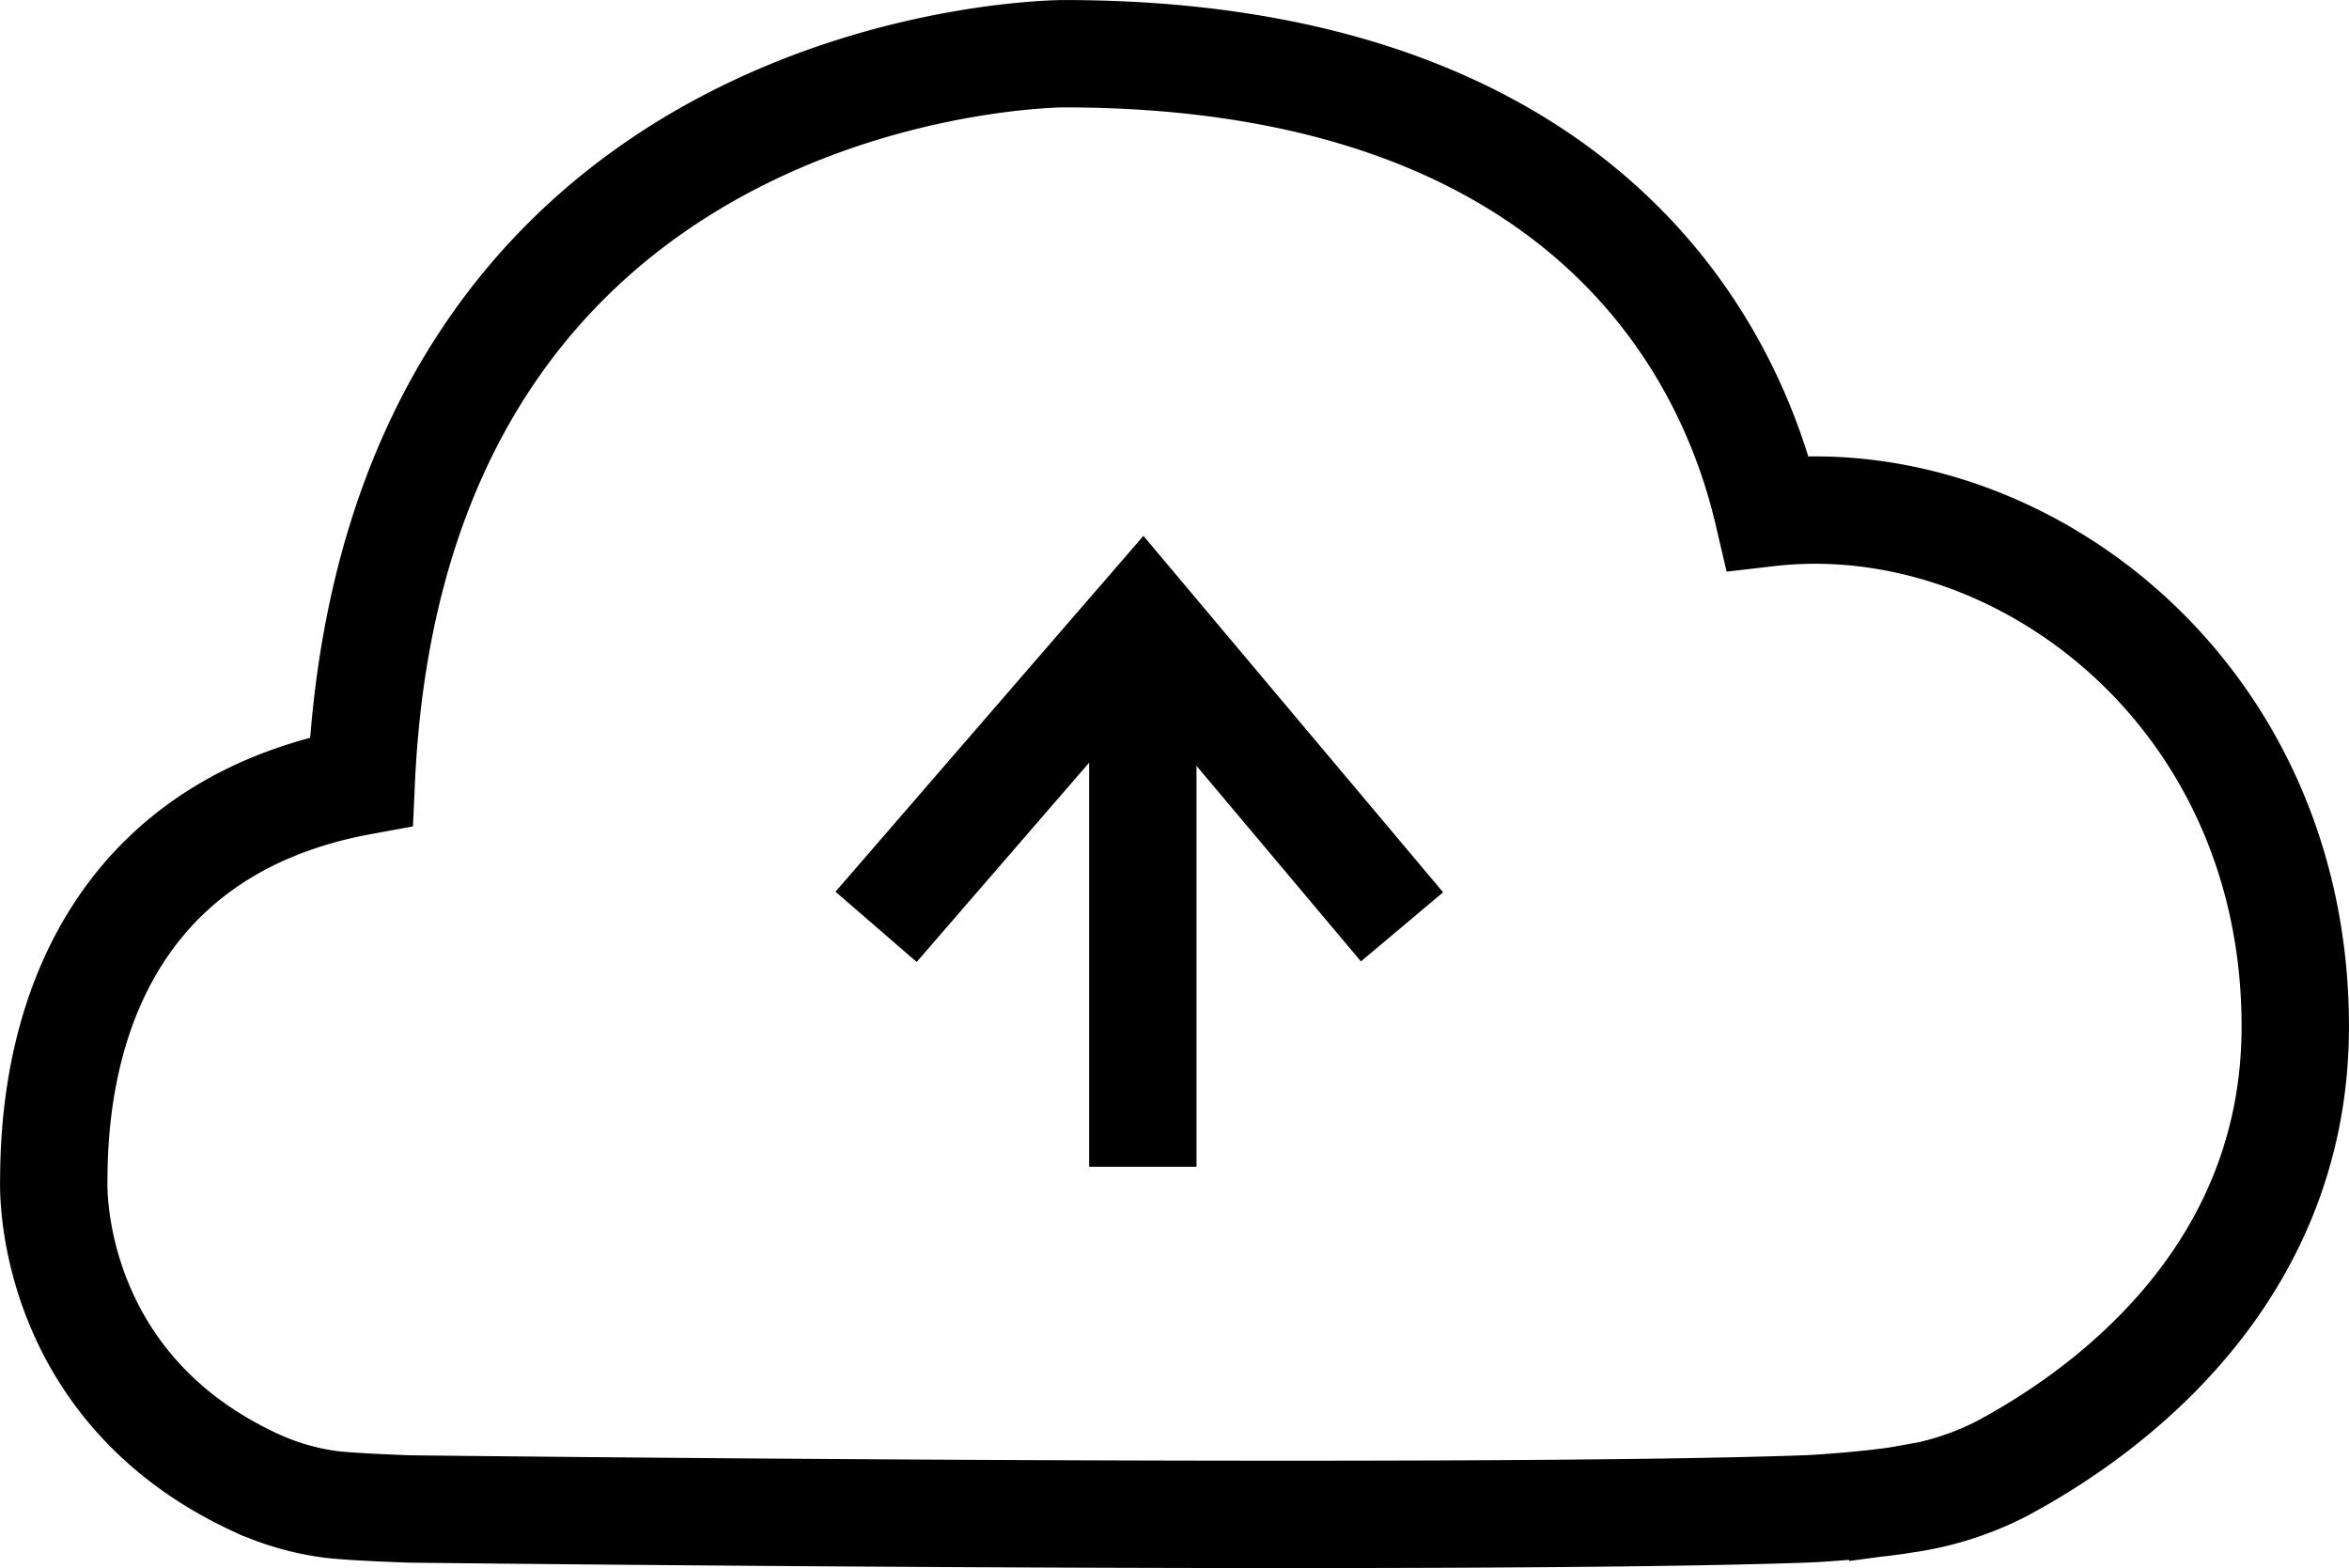 <svg xmlns="http://www.w3.org/2000/svg" viewBox="0 0 314.38 209.89"><defs><style>.cls-1{fill:none;stroke:#000;stroke-miterlimit:10;stroke-width:14.37px;}</style></defs><g id="Capa_2" data-name="Capa 2"><g id="Capa_1-2" data-name="Capa 1"><line class="cls-1" x1="152.95" y1="156.17" x2="152.95" y2="88.1"/><polyline class="cls-1" points="117.25 124.06 152.95 82.8 187.64 124.06"/><path class="cls-1" d="M44.07,201.34c2.7.37,10.78.64,10.78.64s140,1.63,186.65,0c3.3-.12,10.27-.73,13.16-1.25a40.94,40.94,0,0,0,13.17-4.11c15.14-8.08,39.36-26.54,39.36-59.23,0-44.79-37-72.65-70.57-68.75-6.51-27.86-30.47-61.45-94.27-61.45,0,0-89.58,0-94,97.39C18.65,110.05,7.2,132.45,7.2,158c0,0-1.29,27.37,27,40.45A34.91,34.91,0,0,0,44.07,201.34Z"/></g></g></svg>